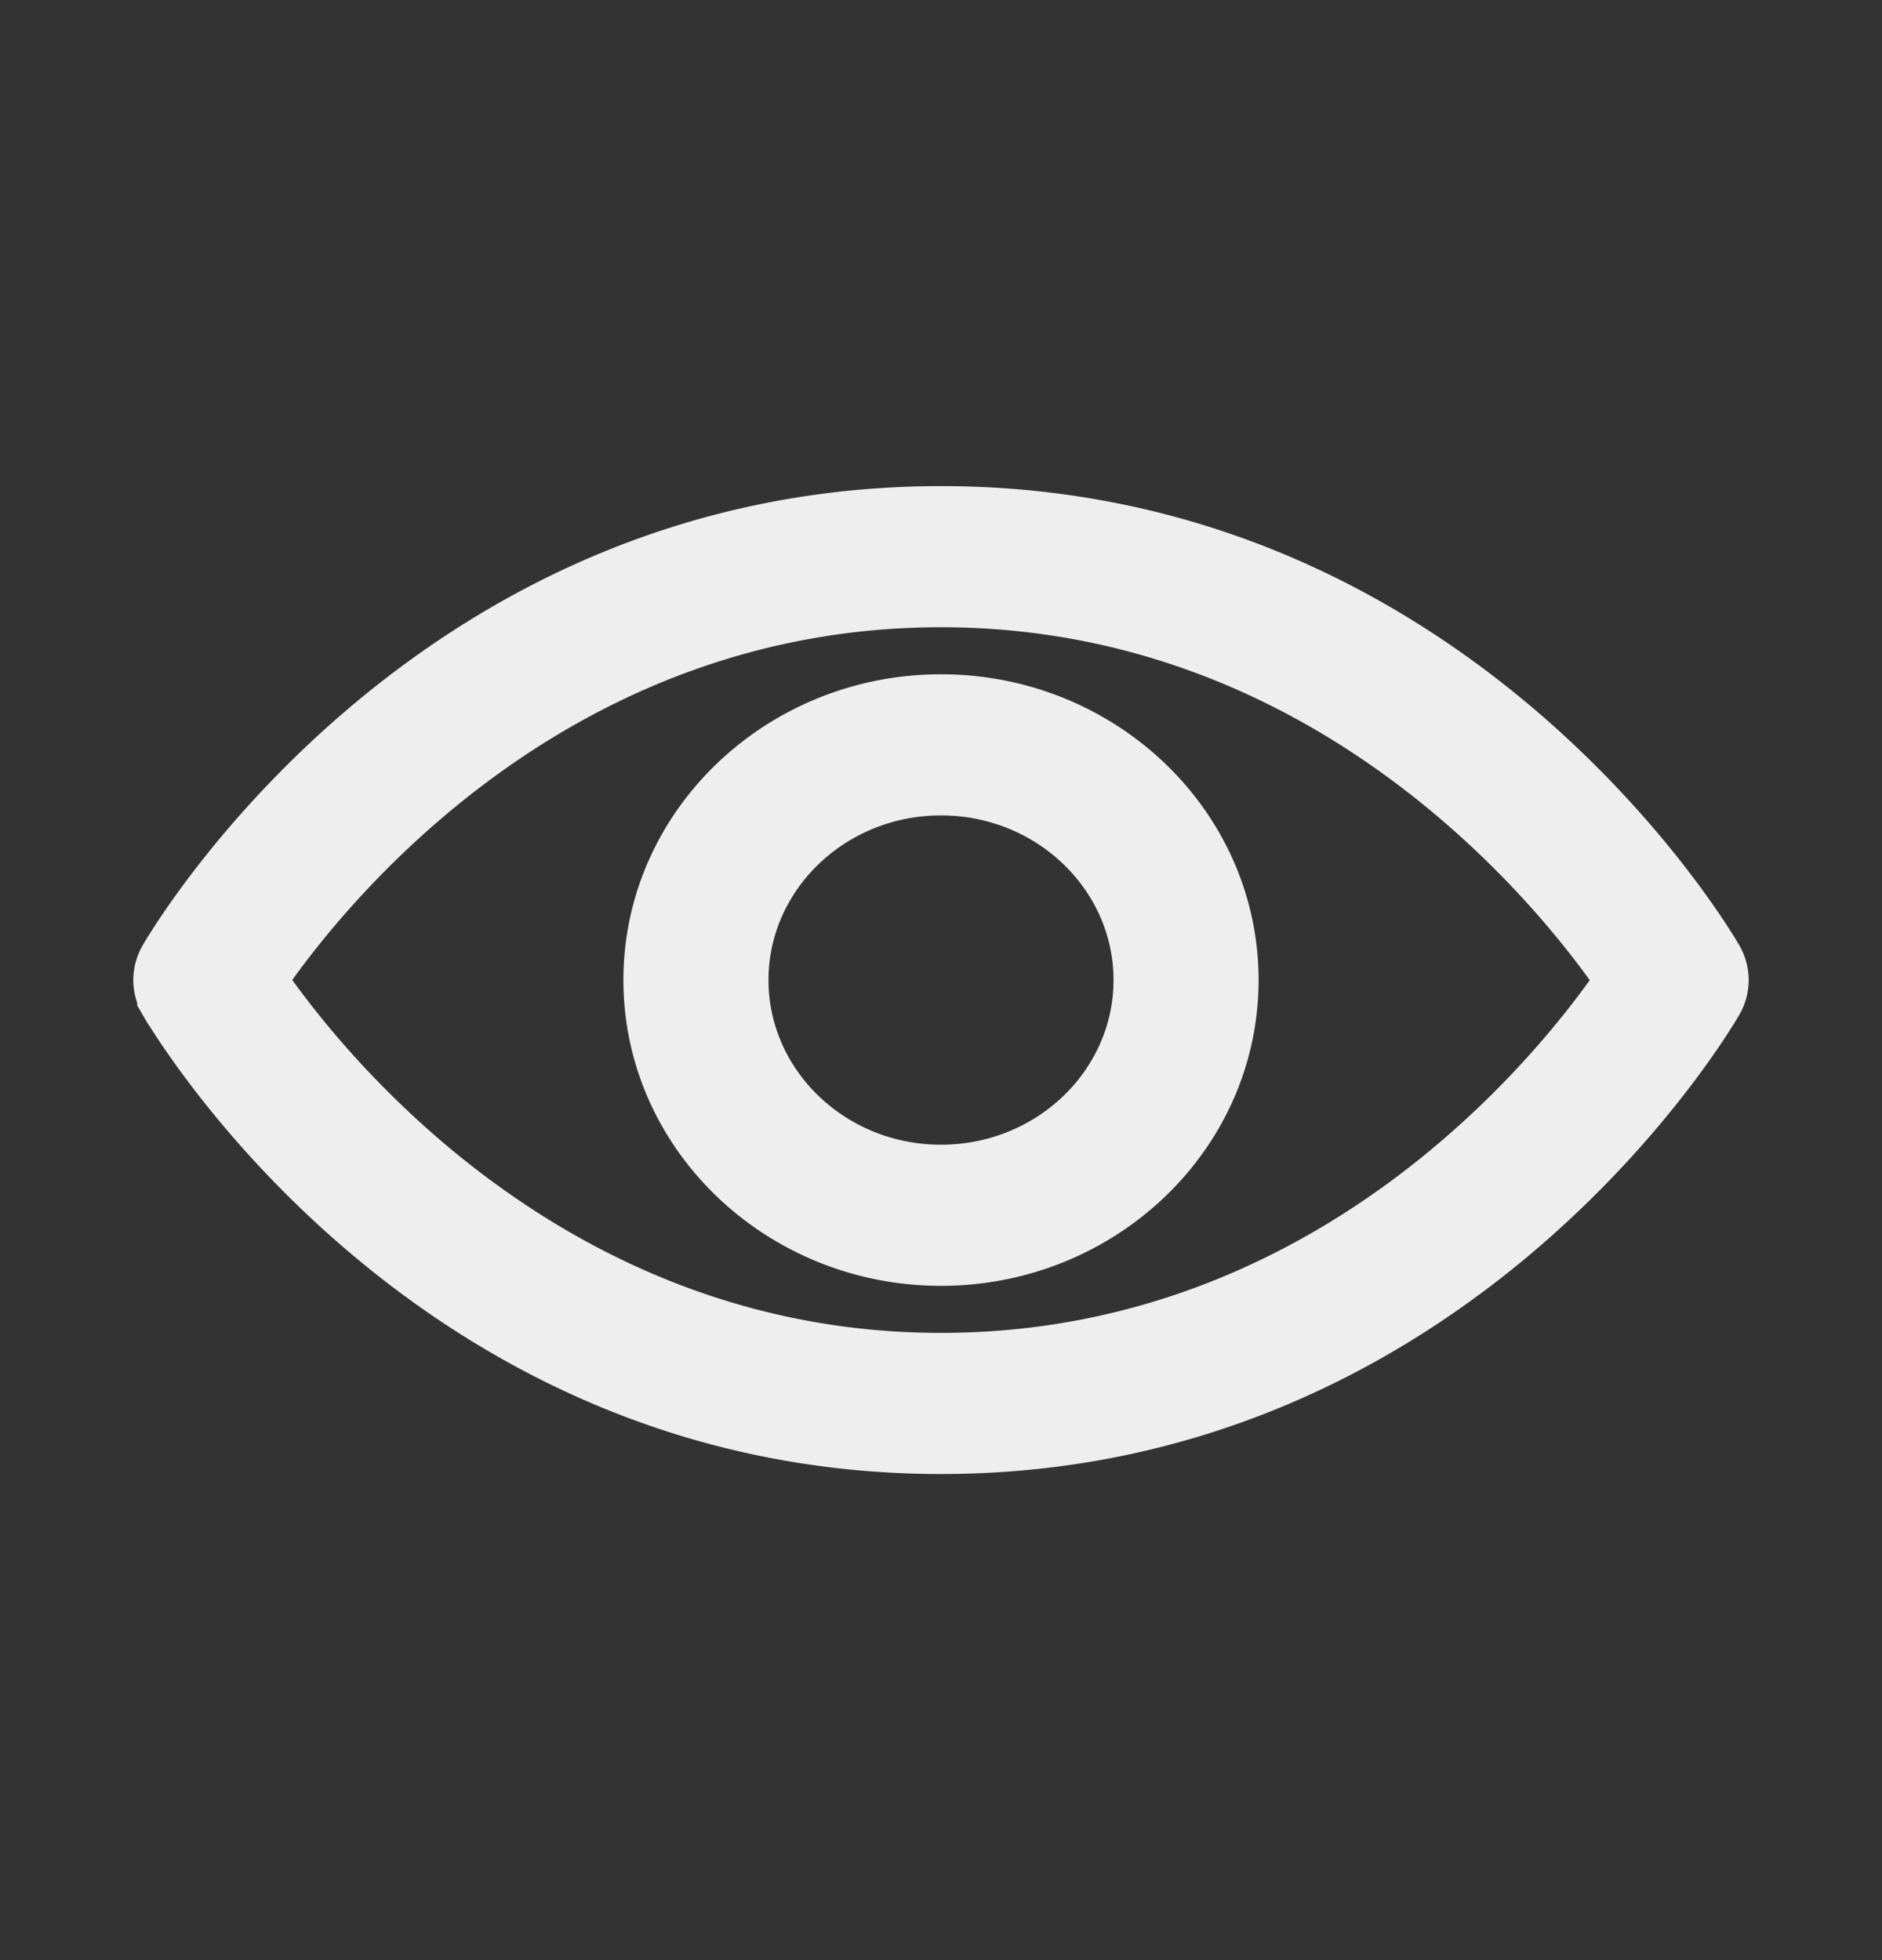 <svg width="24" height="25" fill="none" xmlns="http://www.w3.org/2000/svg"><rect width="100%" height="100%" fill="#333333" stroke="none"/><path d="M22.051 12.133C21.914 11.896 18.631 6.35 12 6.35s-9.914 5.546-10.051 5.783a.731.731 0 0 0 0 .734l.13-.076-.13.076c.138.237 3.42 5.783 10.051 5.783s9.914-5.546 10.051-5.783a.732.732 0 0 0 0-.734Zm0 0-.13.076.13-.076ZM12 17.15c-4.777 0-7.634-3.483-8.457-4.651C4.363 11.33 7.208 7.85 12 7.85c4.777 0 7.634 3.483 8.457 4.651-.82 1.169-3.665 4.649-8.457 4.649ZM8.1 12.5c0 2.074 1.755 3.75 3.9 3.75s3.9-1.676 3.9-3.75-1.755-3.75-3.9-3.75-3.9 1.676-3.9 3.75Zm1.55 0c0-1.235 1.049-2.25 2.35-2.25 1.301 0 2.35 1.015 2.35 2.25s-1.049 2.25-2.35 2.25c-1.301 0-2.35-1.015-2.35-2.25Z" fill="#EEE" stroke="#EEE" stroke-width=".3"/></svg>